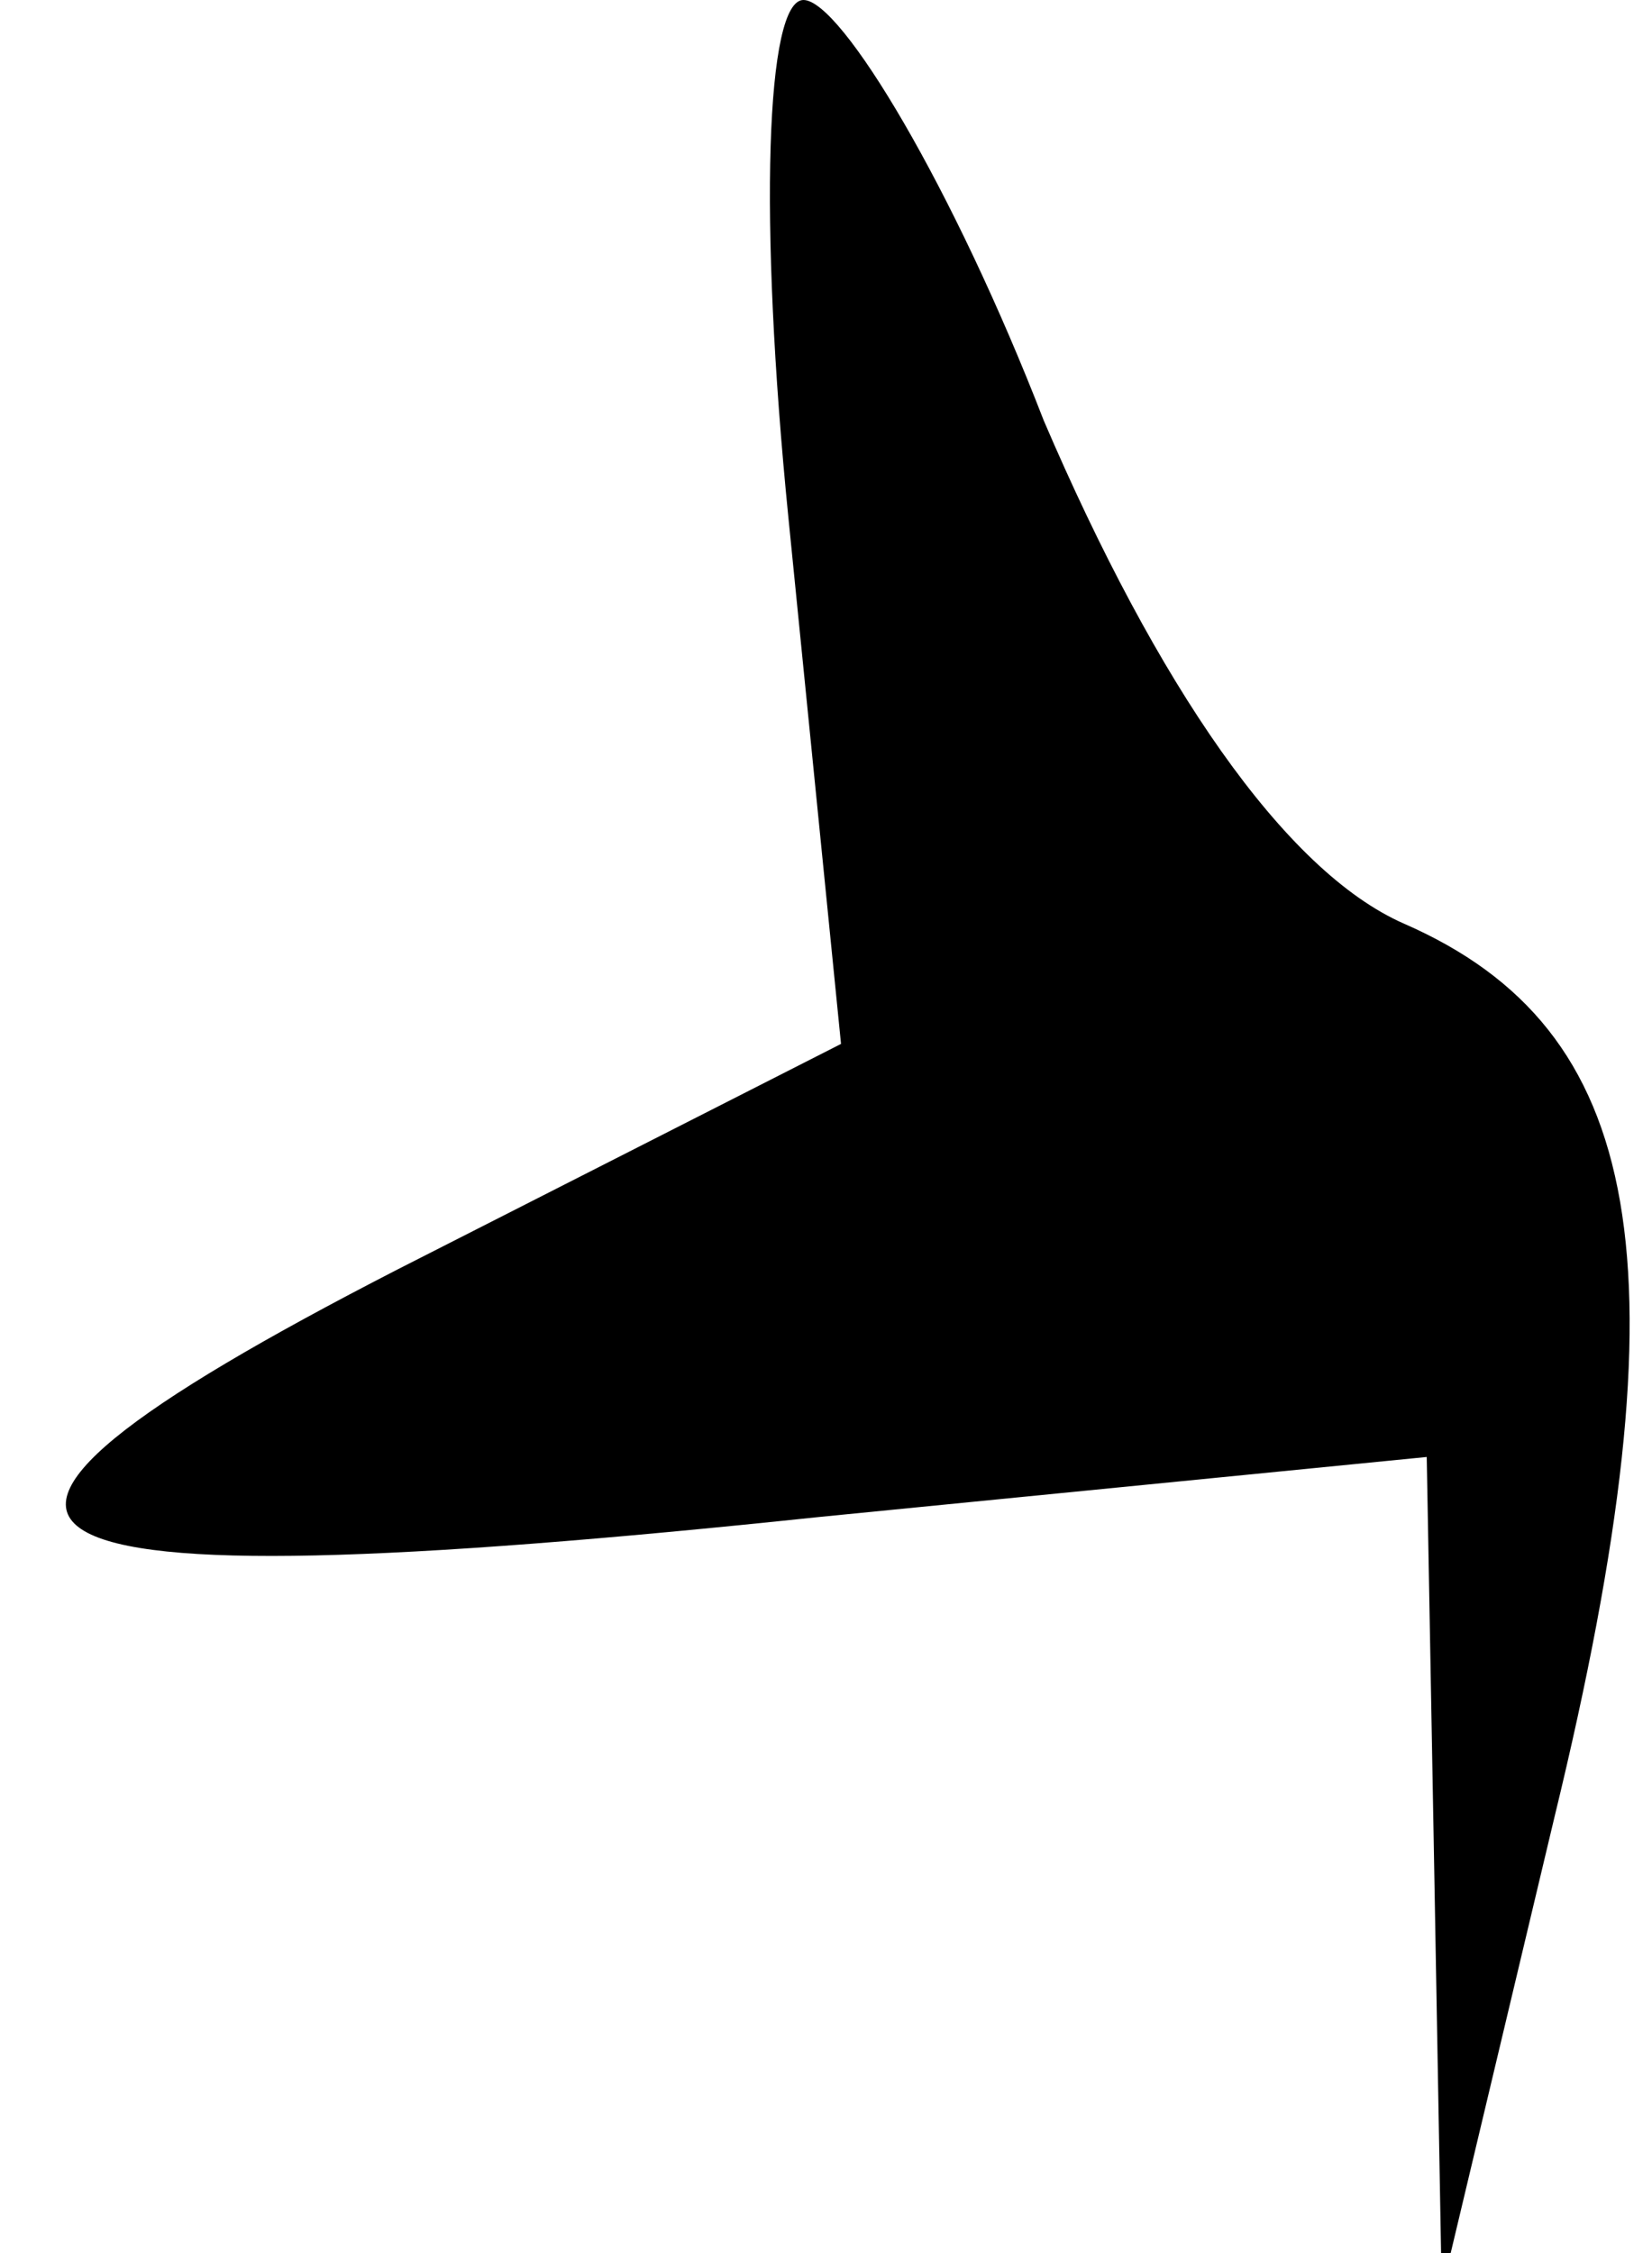 <?xml version="1.0" standalone="no"?>
<!DOCTYPE svg PUBLIC "-//W3C//DTD SVG 20010904//EN"
 "http://www.w3.org/TR/2001/REC-SVG-20010904/DTD/svg10.dtd">
<svg version="1.0" xmlns="http://www.w3.org/2000/svg"
 width="22pt" height="30pt" viewBox="0 0 22 30"
 preserveAspectRatio="xMidYMid meet">
<g transform="translate(0,30) scale(0.1,-0.1)"
fill="#000000" stroke="none">
<path fill="#000000" stroke="none" d="M105 231 l7 -70 -59 -30 c-72 -37 -58
-45 56 -33 l81 8 1 -55 1 -56 15 63 c18 74 12 105 -20 119 -16 7 -33 32 -48
67 -12 31 -27 56 -32 56 -5 0 -6 -29 -2 -69z"/>
</g>
</svg>
